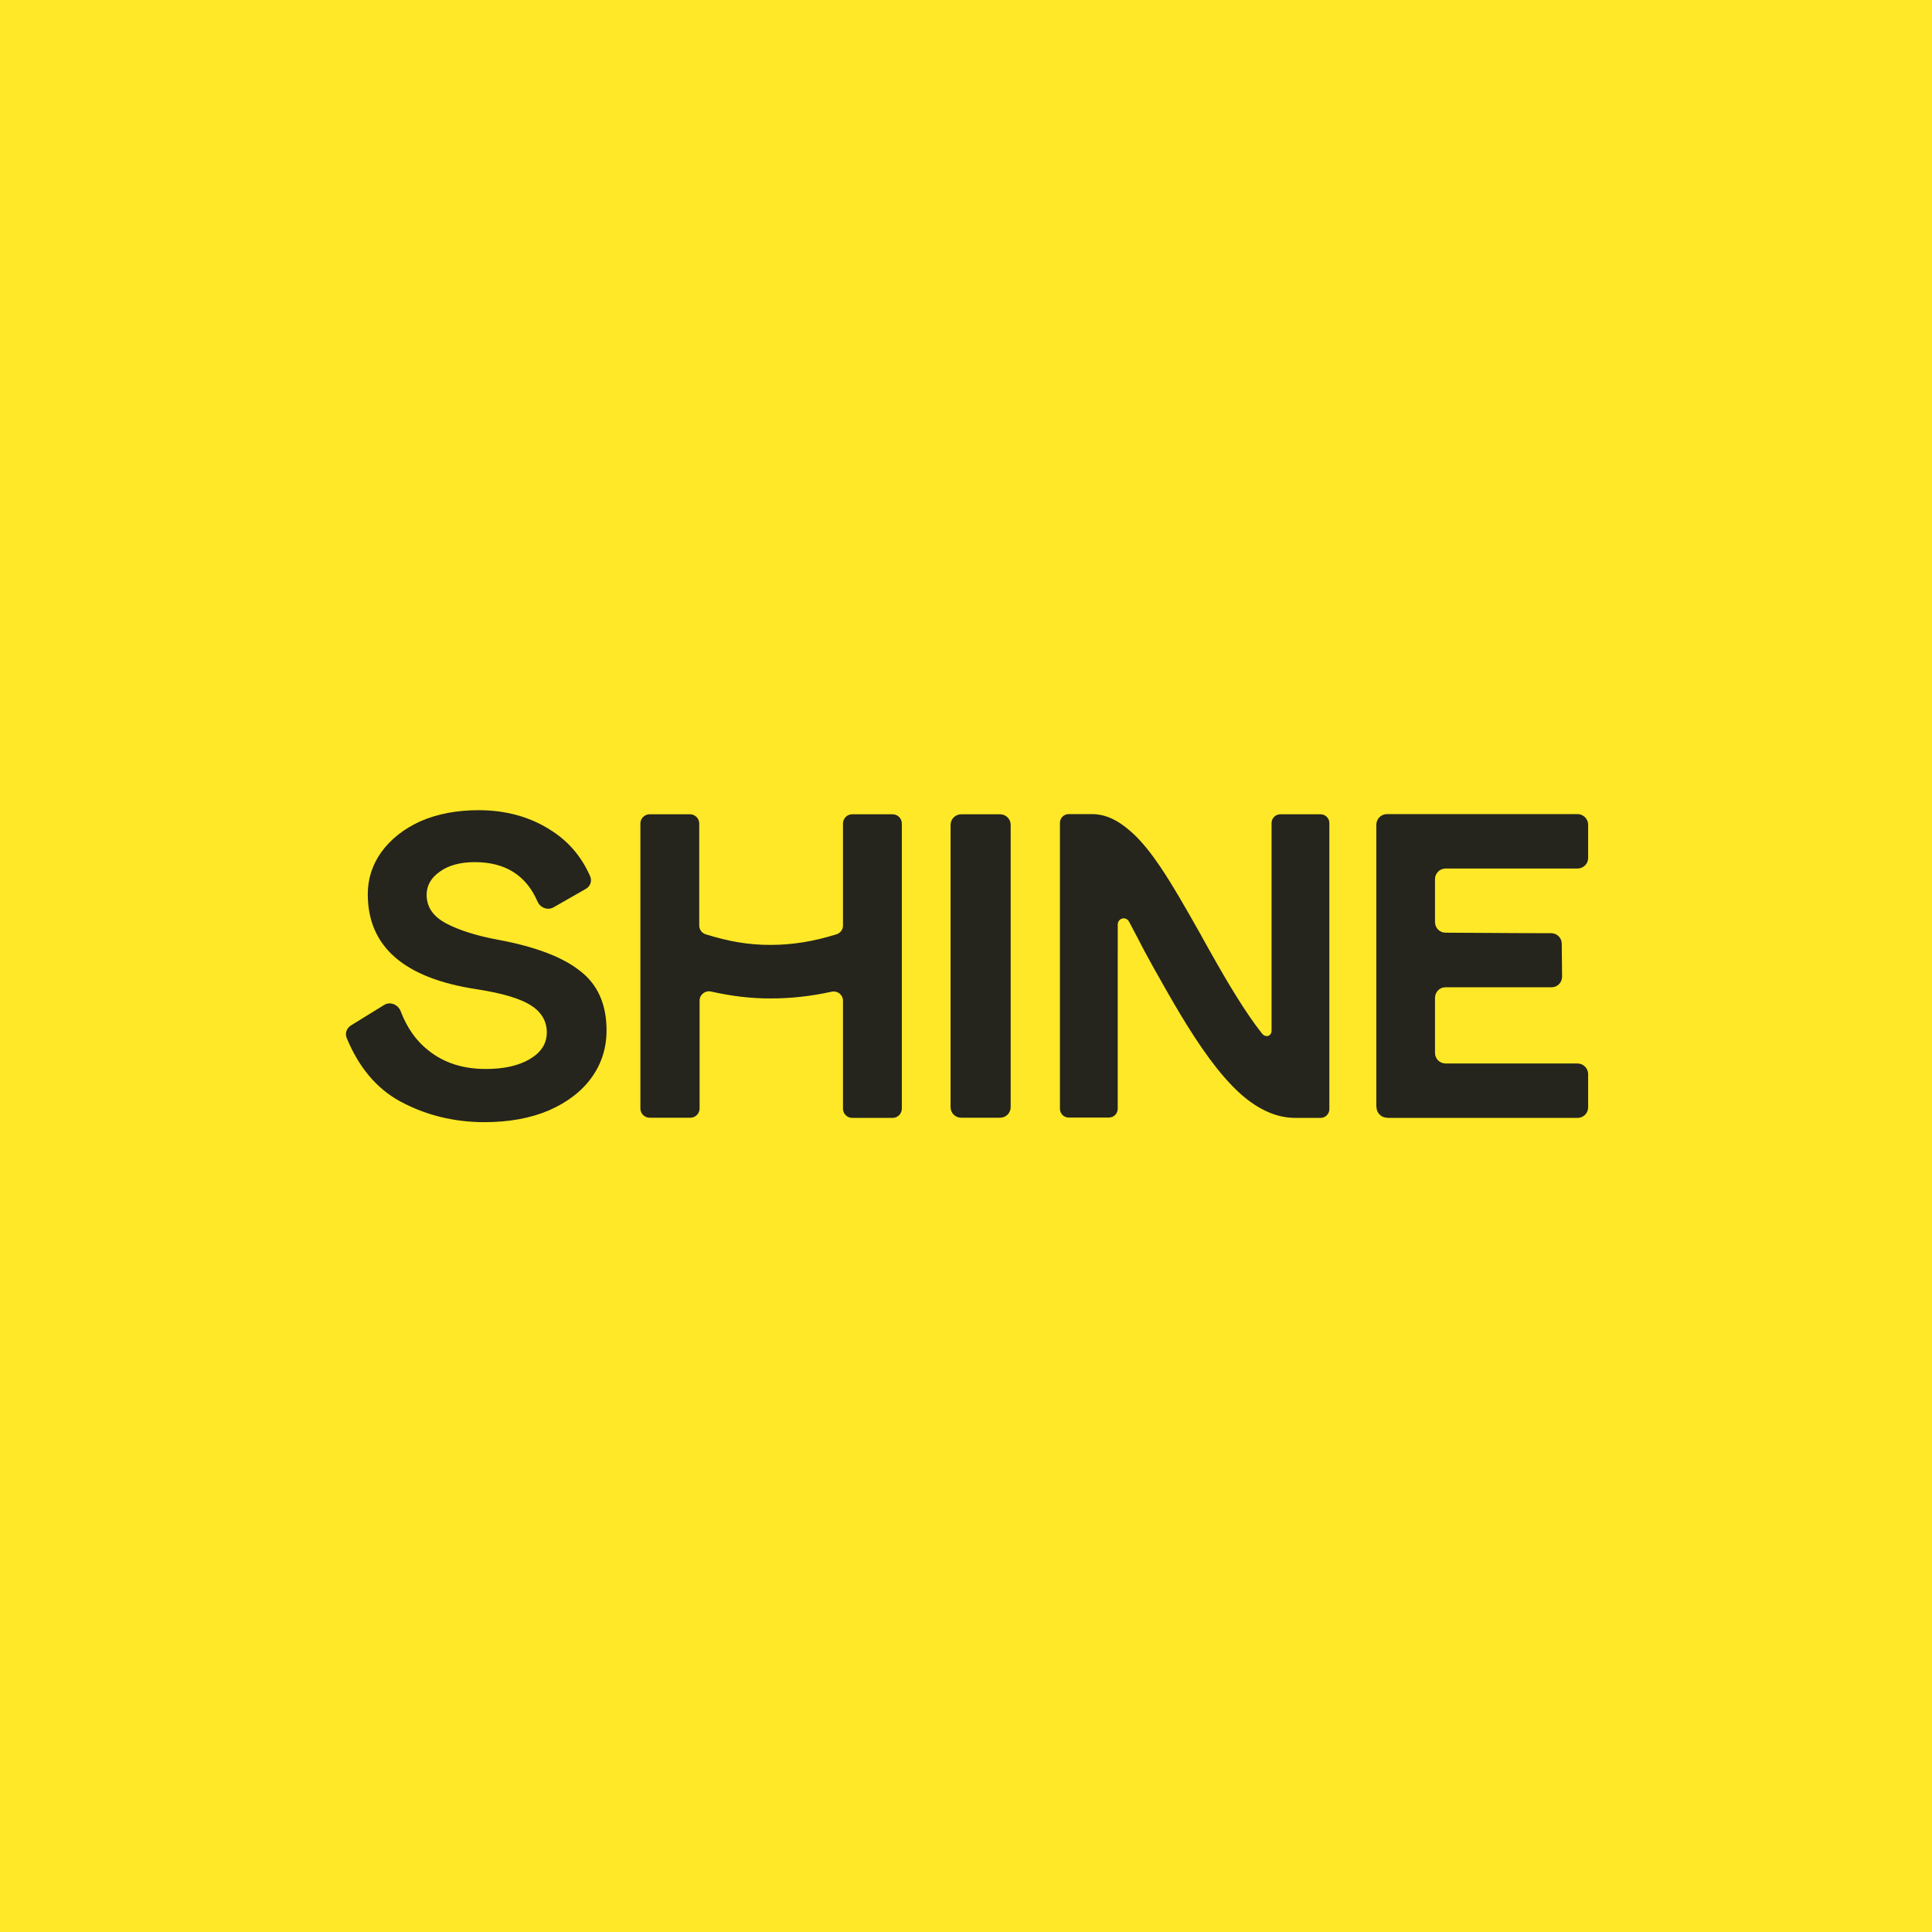 <?xml version="1.0" encoding="utf-8"?>
<!-- Generator: Adobe Illustrator 28.0.0, SVG Export Plug-In . SVG Version: 6.00 Build 0)  -->
<svg version="1.2" baseProfile="tiny-ps" id="Layer_1" xmlns="http://www.w3.org/2000/svg" xmlns:xlink="http://www.w3.org/1999/xlink"
	  viewBox="0 0 1090 1090" xml:space="preserve">
<title>Shine</title>
<rect y="0" fill="#FEE827" width="1090" height="1090"/>
<path fill-rule="evenodd" fill="#25241D" d="M312.3,511.9c-3.4,1.9-7.6,0.2-9.1-3.4c-6.4-14.7-18.2-22.1-35.3-22.1
	c-8.2,0-14.9,1.8-19.8,5.4c-4.9,3.4-7.4,7.8-7.4,13c0,6.9,3.6,12.2,10.9,16.1c7.3,3.9,17.1,7,29.4,9.3c21.1,3.9,36.5,9.8,46.3,17.6
	c9.9,7.6,14.9,18.8,14.9,33.5c0,9.9-2.8,18.8-8.4,26.6c-5.6,7.8-13.7,14-24.2,18.6c-10.4,4.4-22.5,6.6-36.3,6.6
	c-17.1,0-33-3.9-47.5-11.7c-13.4-7.3-23.4-19.3-30.2-35.8c-1.1-2.6,0-5.5,2.3-7l18.8-11.6c3.4-2.1,7.8-0.3,9.3,3.4
	c3.6,9.5,8.9,17,15.9,22.4c8.7,6.9,19.4,10.3,32.2,10.3c10.4,0,18.7-1.9,25-5.7c6.3-3.8,9.4-8.7,9.4-14.9s-2.9-11.4-8.7-15.1
	c-5.8-3.9-16.1-7-30.9-9.3c-40.9-6.2-61.4-24-61.4-53.6c0-8.7,2.5-16.5,7.6-23.7c5.3-7.3,12.6-13.1,22-17.4
	c9.6-4.2,20.5-6.3,32.9-6.3c15.3,0,28.8,3.7,40.3,11c10.2,6.3,17.8,15.1,22.7,26.4c1.1,2.6,0,5.6-2.5,7L312.3,511.9L312.3,511.9z
	 M570.2,624.6c0,3.3-2.6,6-6,6h-21.9c-3.3,0-6-2.6-6-6V465.4c0-3.2,2.6-6,6-6h21.9c3.3,0,6,2.6,6,6V624.6z M776.6,624.6
	c0,3.3,2.7,6,6,6v0.1H890c3.3,0,6-2.6,6-6v-18.7c0-3.3-2.7-6-6-6h-74.4c-3.3,0-6-2.6-6-6v-31c0-3.3,2.6-6,5.9-6h59.9
	c3.3,0,5.9-2.7,5.9-6l-0.2-18.6c0-3.2-2.6-5.9-5.9-5.9c-10.8,0-28.7-0.1-43.1-0.2c-6.6,0-12.5-0.1-16.6-0.1c-3.2,0-5.9-2.6-5.9-6
	V496c0-3.3,2.7-6,6-6H890c3.3,0,6-2.6,6-6v-18.7c0-3.3-2.7-6-6-6H782.5c-3.3,0-6,2.7-6,6V624.6z M366.5,630.6
	c-2.8,0-5.2-2.3-5.2-5.2V464.6c0-2.8,2.3-5.2,5.2-5.2h22.8c2.8,0,5.2,2.3,5.2,5.2v57.6c0,2.2,1.4,4.2,3.6,4.9c12.9,4,23.8,6,36.5,6
	c12.6,0,24.6-2,37.4-6c2.1-0.7,3.6-2.6,3.6-4.9v-57.6c0-2.8,2.3-5.2,5.2-5.2h22.8c2.8,0,5.2,2.3,5.2,5.2v160.9
	c0,2.8-2.3,5.2-5.2,5.2h-22.8c-2.8,0-5.2-2.3-5.2-5.2v-60.9c0-3.4-3.1-5.8-6.4-5.1c-11.9,2.6-22.9,3.8-34.5,3.8
	c-11.7,0-21.8-1.3-33.6-3.9c-3.2-0.7-6.4,1.7-6.4,5.1v60.9c0,2.8-2.3,5.2-5.2,5.2L366.5,630.6L366.5,630.6z M750,464.4
	c0-2.8-2.2-5-5-5h-22.6c-2.8,0-5,2.2-5,5v117c0,3.2-3.3,4.3-5.4,1.7c-9.4-11.9-19.1-28.2-28.9-45.6c-0.5-0.8-0.9-1.7-1.4-2.5
	c-1.1-2-2.2-3.9-3.3-5.9l-0.8-1.5c-7.8-13.8-15.7-27.8-23.2-38.9c-4.7-6.9-9.7-13.4-15.2-18.5c-5.1-4.6-12.9-10.9-23-10.9h-13.2
	c-2.8,0-5,2.2-5,5v161.2c0,2.8,2.2,5,5,5h22.6c2.8,0,5-2.2,5-5V521.7c0-3.7,4.6-5,6.4-1.7c1.6,3,3.3,6.2,5,9.5
	c2.5,4.9,5.1,9.8,7.8,14.6c1,1.9,2.1,3.8,3.2,5.7c0.6,1.1,1.2,2.1,1.8,3.2c9.7,17.3,20.5,35.6,31.8,49.8
	c5.7,7.1,11.9,13.8,18.8,18.8c6.9,5,15.5,9.1,25.4,9.1H745c2.8,0,5-2.2,5-5V464.4z"/>
</svg>
